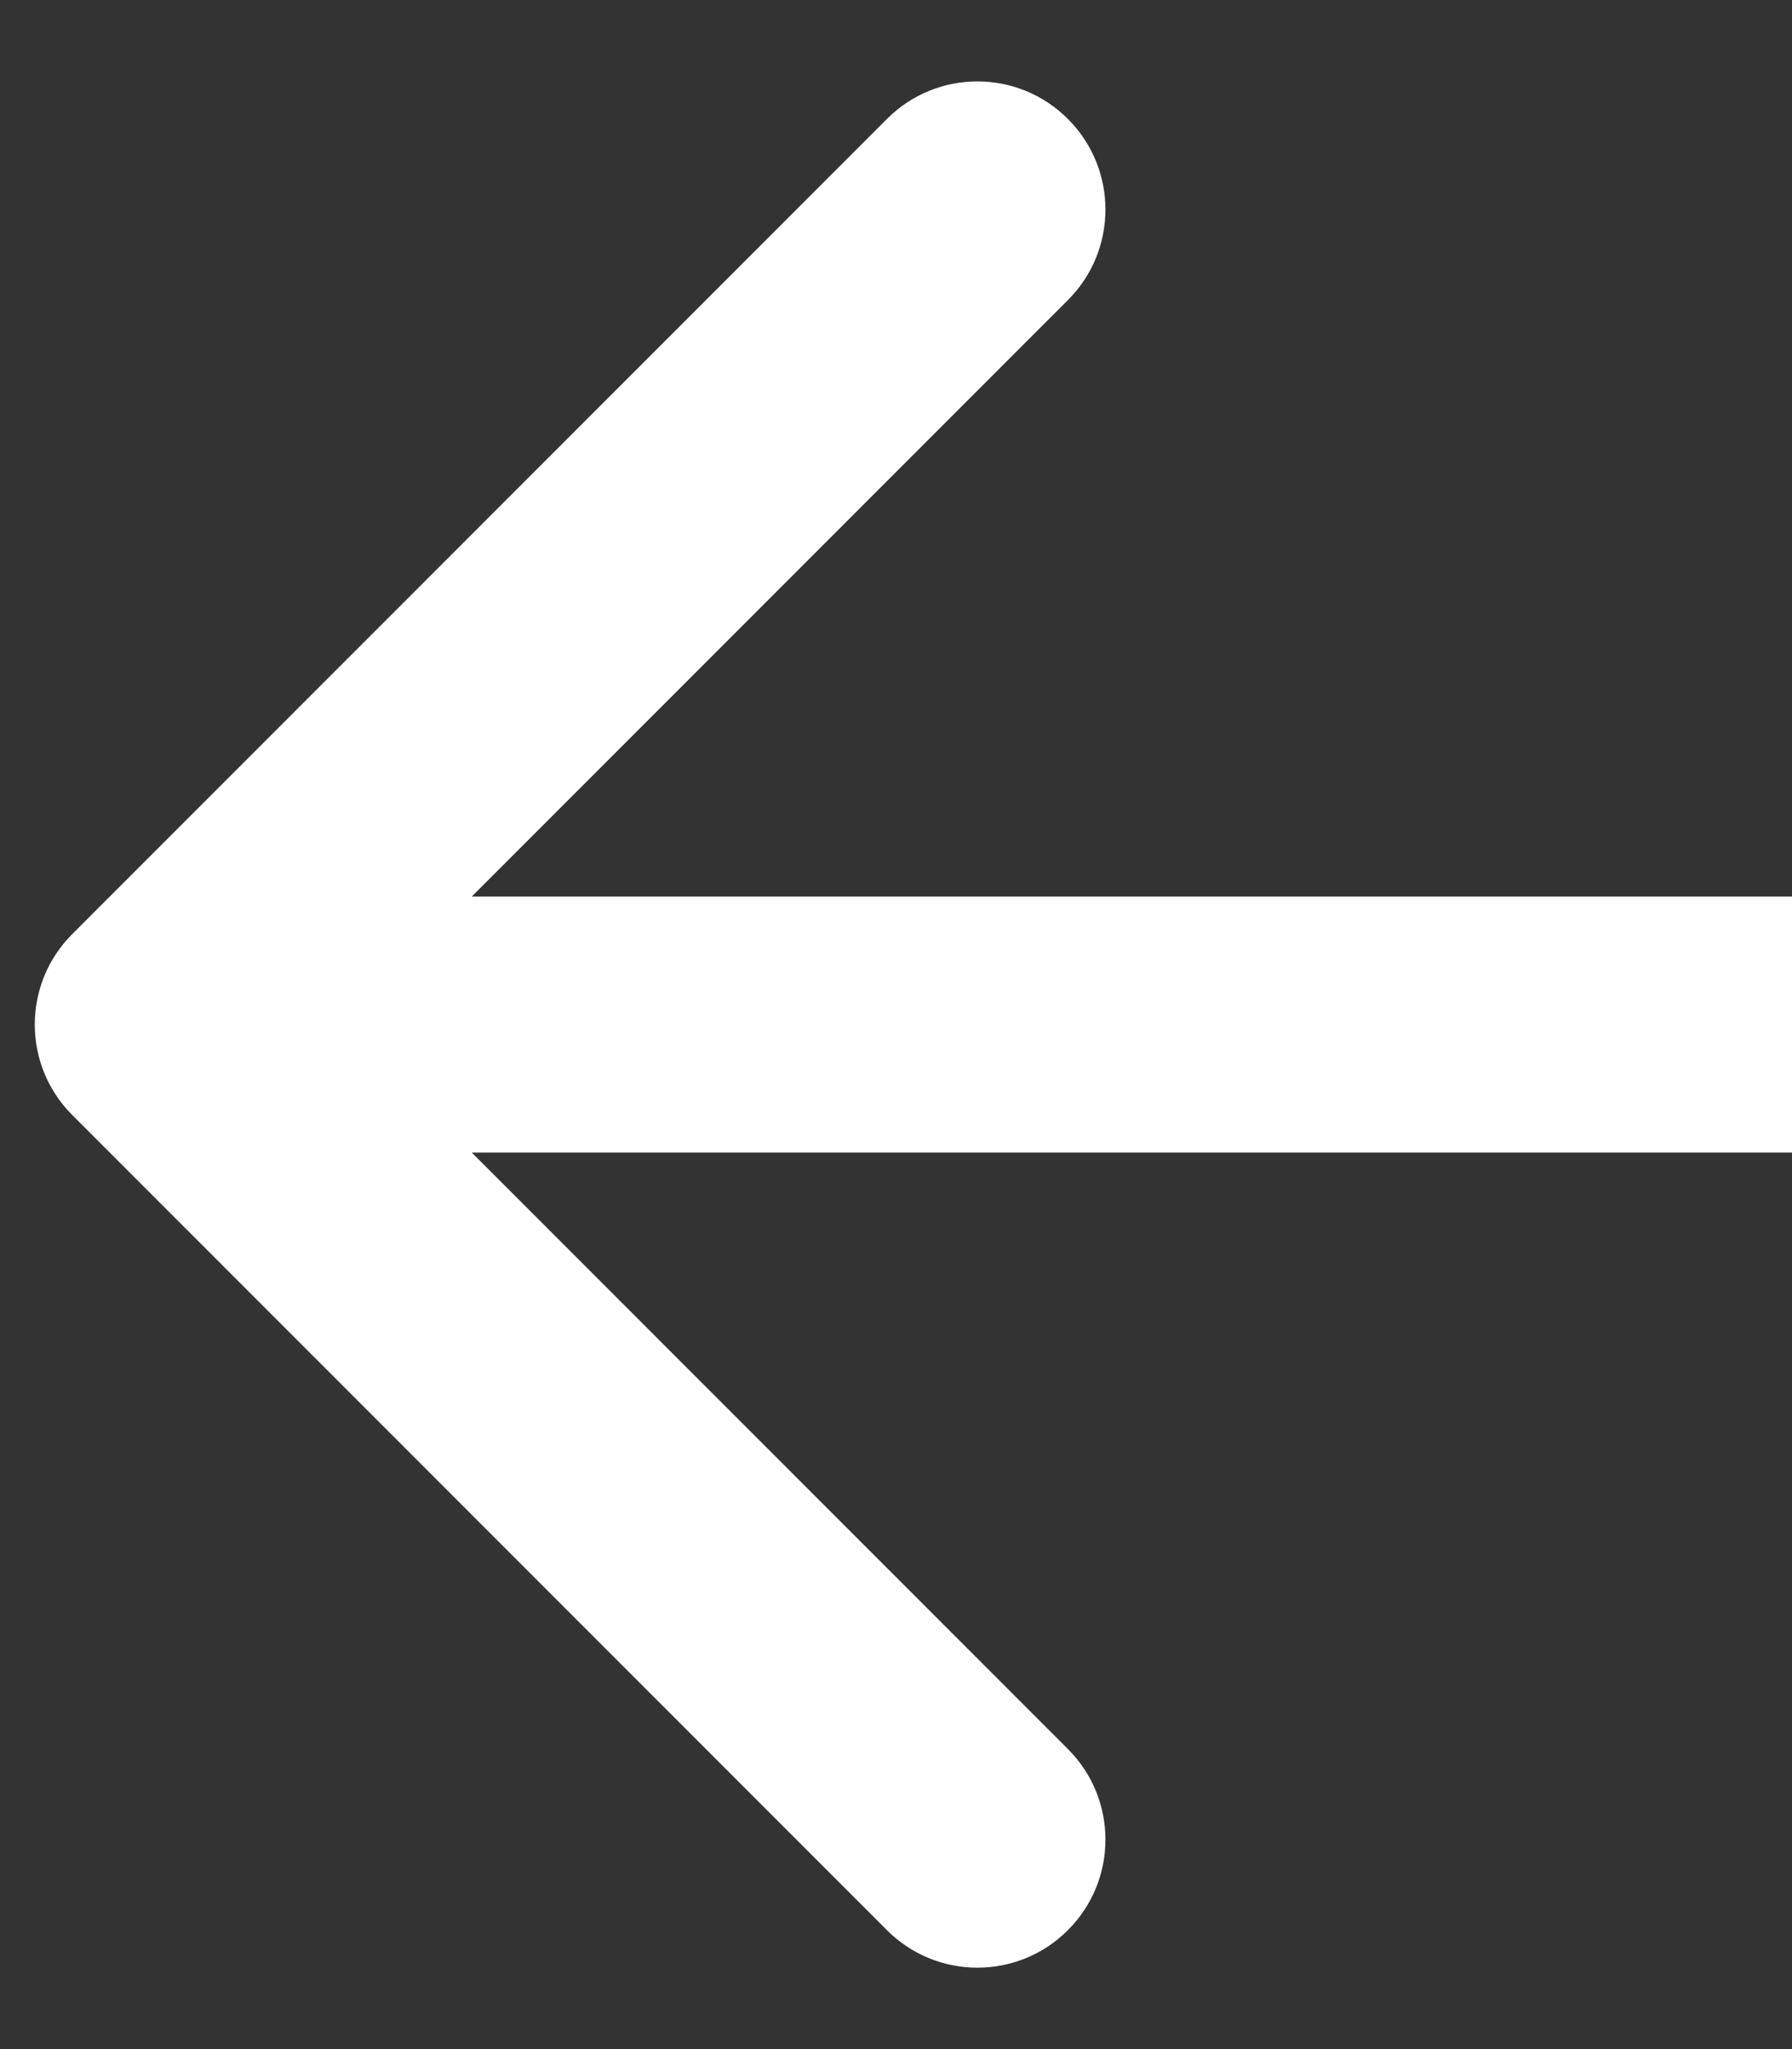<svg width="14" height="16" viewBox="0 0 14 16" fill="none" xmlns="http://www.w3.org/2000/svg">
<rect x="0" y="0" width="14" height="16" fill="#333333" stroke="none"/>
<path d="M0.565 8.707C0.174 8.317 0.174 7.683 0.565 7.293L6.929 0.929C7.319 0.538 7.953 0.538 8.343 0.929C8.734 1.319 8.734 1.953 8.343 2.343L2.686 8L8.343 13.657C8.734 14.047 8.734 14.681 8.343 15.071C7.953 15.462 7.319 15.462 6.929 15.071L0.565 8.707ZM14 9H1.272V7L14 7V9Z" fill="white"/>
</svg>
